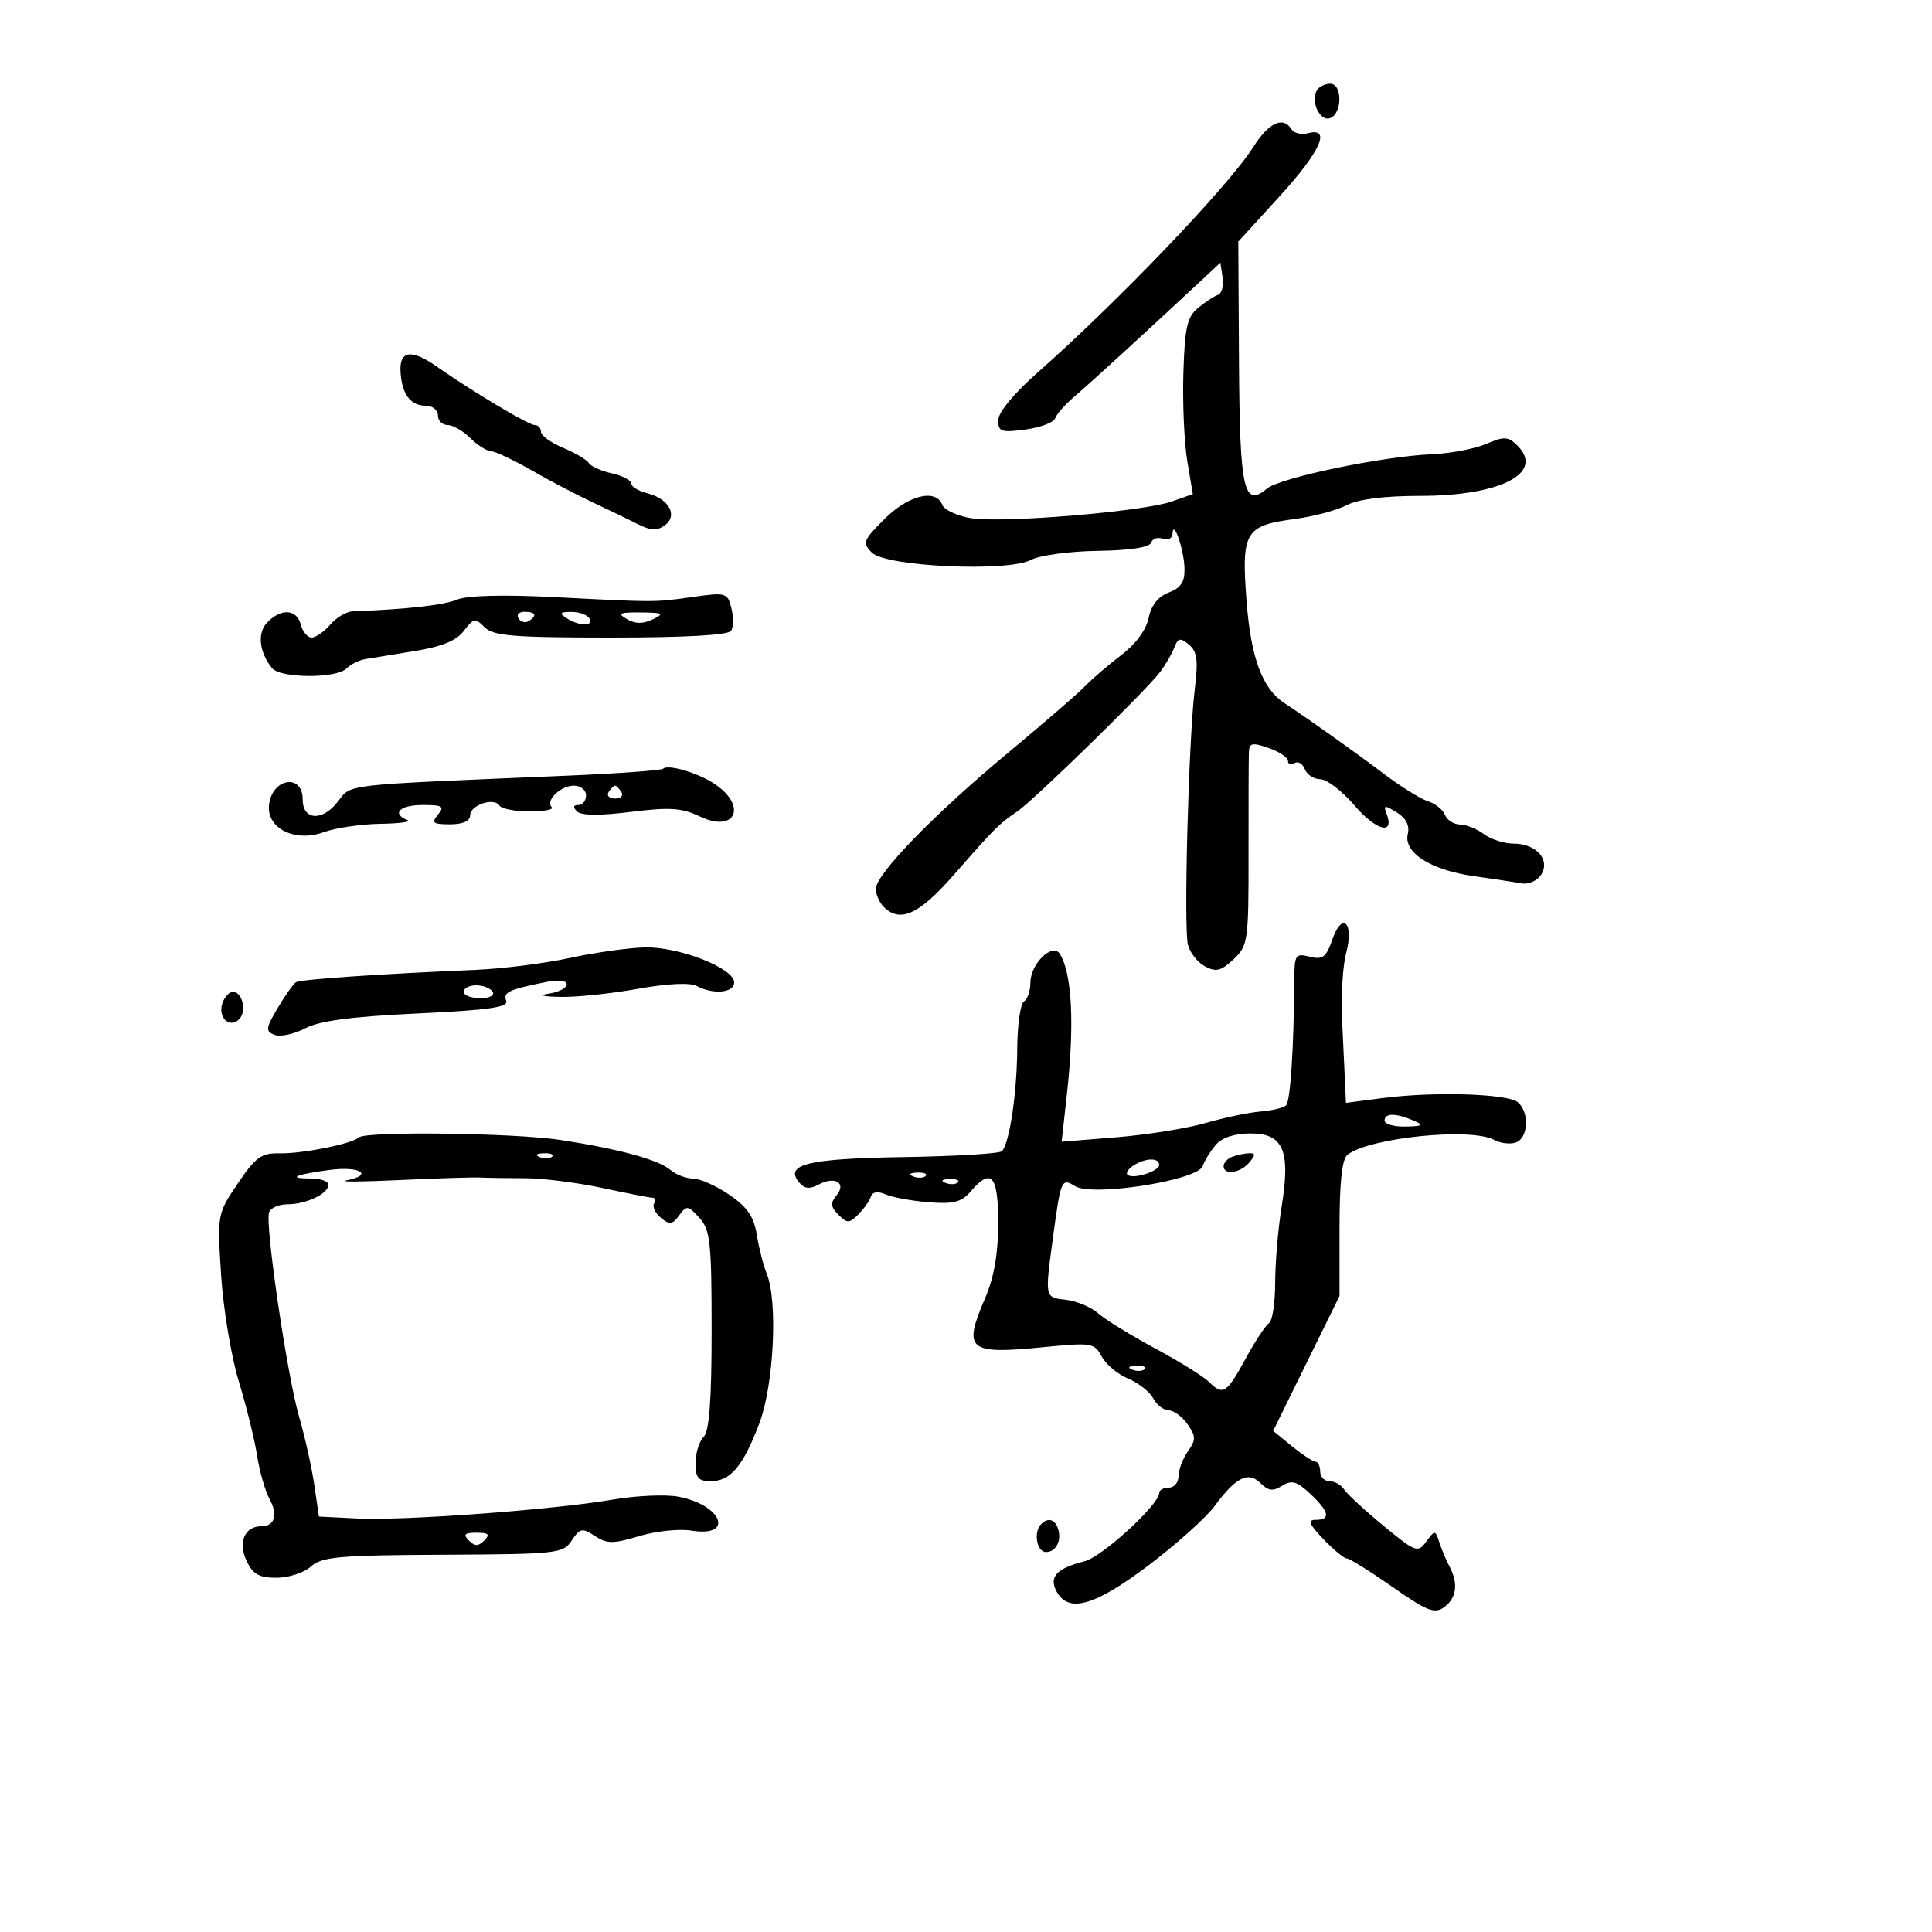 <svg xmlns="http://www.w3.org/2000/svg" width="300" height="300" viewBox="0 0 300 300" version="1.1">
	<path d="M 204.494 14.009 C 203.439 15.716, 204.973 18.947, 206.551 18.342 C 208.455 17.612, 208.461 13, 206.559 13 C 205.766 13, 204.837 13.454, 204.494 14.009 M 194.603 22.836 C 190.801 28.859, 173.620 46.821, 161.090 57.872 C 157.438 61.093, 155 64.048, 155 65.253 C 155 67.039, 155.472 67.200, 159.228 66.696 C 161.554 66.384, 163.633 65.600, 163.849 64.953 C 164.065 64.306, 165.377 62.815, 166.766 61.639 C 169.029 59.722, 178.119 51.406, 186.438 43.642 L 189.500 40.784 189.848 43.109 C 190.039 44.388, 189.708 45.597, 189.111 45.796 C 188.515 45.995, 187.122 46.910, 186.015 47.829 C 184.333 49.227, 183.963 50.891, 183.753 58 C 183.615 62.675, 183.889 68.801, 184.362 71.614 L 185.221 76.727 181.915 77.880 C 177.391 79.457, 155.527 81.265, 150.747 80.457 C 148.610 80.096, 146.619 79.171, 146.323 78.400 C 145.337 75.831, 141.059 76.874, 137.343 80.590 C 134.020 83.913, 133.874 84.303, 135.387 85.816 C 137.571 87.999, 156.532 88.858, 160.113 86.935 C 161.426 86.231, 166.068 85.602, 170.429 85.539 C 175.447 85.467, 178.500 85, 178.744 84.268 C 178.956 83.633, 179.775 83.360, 180.565 83.663 C 181.365 83.970, 182.031 83.613, 182.070 82.857 C 182.192 80.513, 183.856 85.361, 183.930 88.275 C 183.982 90.355, 183.369 91.290, 181.478 92.008 C 179.822 92.638, 178.751 93.993, 178.359 95.956 C 177.994 97.781, 176.347 100.019, 174.131 101.704 C 172.134 103.222, 169.600 105.396, 168.500 106.535 C 167.400 107.675, 162 112.347, 156.500 116.916 C 145.021 126.454, 136 135.745, 136 138.030 C 136 138.893, 136.540 140.140, 137.200 140.800 C 139.761 143.361, 142.692 142.031, 148.110 135.847 C 154.535 128.512, 155.110 127.938, 157.966 126 C 160.502 124.279, 177.717 107.483, 180.064 104.440 C 180.924 103.324, 181.942 101.593, 182.326 100.593 C 182.917 99.053, 183.267 98.977, 184.618 100.098 C 185.895 101.158, 186.077 102.524, 185.530 106.961 C 184.569 114.756, 183.782 143.996, 184.460 146.697 C 184.770 147.932, 185.961 149.444, 187.106 150.057 C 188.820 150.974, 189.605 150.780, 191.539 148.964 C 193.792 146.847, 193.888 146.175, 193.871 132.628 C 193.862 124.858, 193.887 117.736, 193.927 116.802 C 193.989 115.354, 194.441 115.258, 197 116.150 C 198.650 116.725, 200 117.628, 200 118.157 C 200 118.685, 200.453 118.838, 201.007 118.496 C 201.561 118.153, 202.284 118.577, 202.614 119.437 C 202.944 120.296, 204.031 121, 205.029 121 C 206.027 121, 208.424 122.845, 210.354 125.101 C 213.686 128.994, 216.605 129.740, 215.311 126.369 C 214.786 125, 214.986 124.972, 216.894 126.151 C 218.334 127.041, 218.916 128.180, 218.603 129.500 C 217.915 132.400, 222.120 135.088, 228.848 136.048 C 231.957 136.491, 235.338 137, 236.362 137.177 C 237.385 137.355, 238.709 136.750, 239.304 135.834 C 240.790 133.541, 238.564 131, 235.069 131 C 233.591 131, 231.509 130.339, 230.441 129.532 C 229.374 128.724, 227.698 128.049, 226.719 128.032 C 225.739 128.014, 224.685 127.342, 224.376 126.538 C 224.068 125.734, 222.871 124.776, 221.716 124.410 C 220.561 124.043, 217.468 122.114, 214.841 120.122 C 210.729 117.004, 202.857 111.409, 199.452 109.185 C 196.015 106.940, 194.241 102.178, 193.569 93.386 C 192.740 82.556, 193.291 81.617, 201.090 80.582 C 203.963 80.201, 207.570 79.239, 209.107 78.445 C 210.906 77.514, 214.956 77, 220.482 77 C 232.998 77, 239.885 73.456, 235.633 69.205 C 234.188 67.760, 233.606 67.728, 230.746 68.943 C 228.961 69.701, 225.185 70.417, 222.357 70.534 C 214.716 70.850, 198.758 74.173, 196.726 75.871 C 193.121 78.884, 192.507 76.101, 192.390 56.208 L 192.281 37.515 198.640 30.547 C 205.051 23.523, 206.773 19.724, 203.113 20.681 C 202.075 20.952, 200.923 20.685, 200.554 20.087 C 199.259 17.992, 197.004 19.034, 194.603 22.836 M 62.193 57.750 C 62.408 61.235, 63.730 63, 66.122 63 C 67.155 63, 68 63.675, 68 64.500 C 68 65.325, 68.675 66, 69.500 66 C 70.325 66, 71.900 66.900, 73 68 C 74.100 69.100, 75.563 70.030, 76.250 70.066 C 76.938 70.103, 79.750 71.427, 82.500 73.008 C 85.250 74.590, 89.525 76.832, 92 77.991 C 94.475 79.150, 97.663 80.687, 99.084 81.407 C 101.051 82.404, 102.043 82.442, 103.240 81.566 C 105.309 80.054, 103.873 77.436, 100.513 76.593 C 99.131 76.246, 98 75.556, 98 75.060 C 98 74.565, 96.655 73.864, 95.011 73.503 C 93.368 73.142, 91.762 72.424, 91.443 71.908 C 91.124 71.392, 89.319 70.324, 87.432 69.536 C 85.544 68.747, 84 67.629, 84 67.051 C 84 66.473, 83.559 66, 83.019 66 C 82.065 66, 73.247 60.732, 67.790 56.902 C 63.869 54.149, 61.987 54.434, 62.193 57.750 M 71 93.103 C 68.898 93.968, 63.253 94.603, 54.740 94.932 C 53.772 94.969, 52.210 95.900, 51.268 97 C 50.326 98.100, 49.033 99, 48.394 99 C 47.756 99, 46.998 98.100, 46.710 97 C 46.080 94.589, 43.733 94.410, 41.537 96.605 C 39.913 98.230, 40.207 101.203, 42.245 103.750 C 43.515 105.337, 52.213 105.387, 53.784 103.816 C 54.436 103.164, 55.763 102.501, 56.734 102.343 C 57.705 102.184, 61.178 101.618, 64.451 101.086 C 68.617 100.408, 70.891 99.470, 72.030 97.960 C 73.523 95.982, 73.792 95.935, 75.258 97.401 C 76.605 98.748, 79.695 99, 94.870 99 C 106.445 99, 113.115 98.622, 113.535 97.943 C 113.894 97.362, 113.909 95.773, 113.567 94.412 C 112.974 92.048, 112.715 91.971, 107.723 92.675 C 101.582 93.542, 102.032 93.541, 86 92.717 C 78.200 92.317, 72.560 92.462, 71 93.103 M 80.510 96.016 C 80.856 96.575, 81.557 96.774, 82.069 96.457 C 83.456 95.600, 83.198 95, 81.441 95 C 80.584 95, 80.165 95.457, 80.510 96.016 M 88 96 C 89.970 97.273, 92.287 97.273, 91.500 96 C 91.160 95.450, 89.896 95.007, 88.691 95.015 C 86.910 95.028, 86.781 95.212, 88 96 M 97.353 96.137 C 98.646 96.889, 99.853 96.900, 101.353 96.175 C 103.226 95.268, 102.990 95.131, 99.500 95.098 C 96.172 95.067, 95.811 95.242, 97.353 96.137 M 102.970 119.363 C 102.711 119.621, 95.975 120.110, 88 120.448 C 52.132 121.970, 54.723 121.667, 52.347 124.616 C 49.953 127.589, 47 127.325, 47 124.138 C 47 120.057, 42.254 120.815, 41.775 124.972 C 41.354 128.622, 45.785 130.841, 50.262 129.222 C 52.121 128.550, 56.085 127.964, 59.071 127.921 C 62.057 127.878, 63.938 127.615, 63.250 127.338 C 60.744 126.327, 62.091 125, 65.622 125 C 68.729 125, 69.068 125.214, 68 126.500 C 66.939 127.779, 67.215 128, 69.878 128 C 71.869 128, 73 127.499, 73 126.617 C 73 125.005, 76.732 123.758, 77.558 125.094 C 77.866 125.592, 79.966 126, 82.226 126 C 84.485 126, 86.037 125.704, 85.675 125.342 C 84.648 124.315, 87.036 122, 89.122 122 C 90.155 122, 91 122.675, 91 123.500 C 91 124.325, 90.460 125, 89.800 125 C 89.002 125, 88.934 125.334, 89.598 125.998 C 90.249 126.649, 93.141 126.676, 97.927 126.075 C 103.969 125.317, 105.852 125.438, 108.639 126.767 C 114.287 129.461, 116.135 125.075, 110.804 121.626 C 108.222 119.955, 103.688 118.646, 102.970 119.363 M 94.500 123 C 94.160 123.550, 94.610 124, 95.500 124 C 96.390 124, 96.840 123.550, 96.500 123 C 96.160 122.450, 95.710 122, 95.500 122 C 95.290 122, 94.840 122.450, 94.500 123 M 206.888 145.890 C 205.927 148.647, 205.381 149.062, 203.375 148.558 C 201.155 148.001, 200.998 148.241, 200.973 152.231 C 200.907 162.730, 200.371 170.963, 199.711 171.623 C 199.316 172.017, 197.532 172.455, 195.747 172.595 C 193.961 172.735, 190.126 173.536, 187.226 174.375 C 184.325 175.213, 178.103 176.212, 173.401 176.593 L 164.851 177.287 165.669 169.894 C 166.865 159.093, 166.472 151.192, 164.588 148.143 C 163.449 146.299, 160 149.647, 160 152.596 C 160 153.853, 159.550 155.160, 159 155.500 C 158.450 155.840, 157.980 159.129, 157.956 162.809 C 157.911 169.783, 156.745 177.589, 155.573 178.760 C 155.198 179.135, 148.352 179.544, 140.359 179.670 C 125.419 179.905, 121.754 180.793, 124.093 183.612 C 124.912 184.598, 125.722 184.684, 127.126 183.933 C 129.672 182.570, 131.496 183.698, 129.884 185.639 C 128.922 186.799, 128.985 187.414, 130.193 188.622 C 131.555 189.983, 131.877 189.980, 133.268 188.589 C 134.122 187.735, 135.001 186.497, 135.221 185.838 C 135.483 185.052, 136.287 184.928, 137.560 185.477 C 138.627 185.938, 141.630 186.482, 144.234 186.687 C 148.045 186.987, 149.307 186.664, 150.706 185.030 C 153.936 181.258, 155 182.468, 155 189.917 C 155 194.612, 154.358 198.333, 153 201.500 C 149.481 209.708, 150.247 210.347, 162.192 209.173 C 169.503 208.454, 169.944 208.527, 171.076 210.642 C 171.731 211.866, 173.574 213.410, 175.172 214.071 C 176.769 214.733, 178.525 216.113, 179.073 217.137 C 179.622 218.162, 180.704 219, 181.478 219 C 182.253 219, 183.565 219.968, 184.394 221.152 C 185.714 223.037, 185.721 223.560, 184.450 225.374 C 183.653 226.513, 183 228.245, 183 229.223 C 183 230.200, 182.325 231, 181.500 231 C 180.675 231, 180 231.369, 180 231.821 C 180 233.629, 171.133 241.750, 168.415 242.432 C 164.090 243.518, 162.848 244.848, 164.056 247.105 C 165.896 250.542, 169.974 249.388, 178.343 243.063 C 182.657 239.803, 187.279 235.655, 188.613 233.846 C 191.920 229.364, 193.841 228.412, 195.743 230.314 C 196.940 231.512, 197.671 231.598, 199.095 230.709 C 200.581 229.781, 201.382 230.011, 203.458 231.960 C 206.415 234.738, 206.682 236, 204.313 236 C 202.994 236, 203.253 236.655, 205.500 239 C 207.081 240.650, 208.718 242, 209.139 242 C 209.560 242, 212.744 243.985, 216.214 246.411 C 221.627 250.195, 222.771 250.641, 224.262 249.551 C 226.189 248.141, 226.480 245.873, 225.073 243.236 C 224.563 242.281, 223.856 240.600, 223.502 239.500 C 222.874 237.553, 222.820 237.550, 221.473 239.380 C 220.156 241.169, 219.832 241.049, 214.794 236.895 C 211.883 234.493, 209.140 231.960, 208.700 231.264 C 208.260 230.569, 207.248 230, 206.450 230 C 205.653 230, 205 229.325, 205 228.500 C 205 227.675, 204.662 226.984, 204.250 226.964 C 203.838 226.944, 202.194 225.860, 200.598 224.556 L 197.697 222.183 202.848 211.713 L 208 201.244 208 190.744 C 208 183.517, 208.390 179.949, 209.250 179.296 C 212.754 176.637, 228.372 175.058, 231.993 176.996 C 233.017 177.544, 234.563 177.721, 235.428 177.389 C 237.341 176.655, 237.500 172.660, 235.676 171.146 C 234.081 169.823, 222.696 169.472, 214.750 170.502 L 209 171.248 208.868 168.374 C 208.795 166.793, 208.588 162.350, 208.407 158.500 C 208.226 154.650, 208.501 149.939, 209.019 148.030 C 210.302 143.301, 208.442 141.433, 206.888 145.890 M 88.500 148.747 C 84.650 149.585, 78.125 150.415, 74 150.592 C 58.428 151.261, 46.698 152.069, 45.963 152.523 C 45.544 152.782, 44.262 154.586, 43.113 156.533 C 41.246 159.697, 41.197 160.138, 42.643 160.693 C 43.533 161.035, 45.665 160.578, 47.381 159.679 C 49.612 158.509, 54.569 157.852, 64.799 157.370 C 75.904 156.848, 78.987 156.407, 78.600 155.400 C 78.093 154.078, 78.991 153.654, 84.750 152.495 C 86.708 152.101, 88 152.244, 88 152.854 C 88 153.411, 86.763 154.055, 85.250 154.284 C 83.521 154.546, 84.171 154.736, 87 154.798 C 89.475 154.851, 94.875 154.290, 99 153.551 C 103.643 152.718, 107.141 152.548, 108.184 153.103 C 110.769 154.479, 114 154.170, 114 152.547 C 114 150.339, 105.431 146.983, 100.123 147.112 C 97.580 147.174, 92.350 147.910, 88.500 148.747 M 72 154 C 72 154.550, 73.152 155, 74.559 155 C 76.010 155, 76.851 154.567, 76.500 154 C 76.160 153.450, 75.009 153, 73.941 153 C 72.873 153, 72 153.450, 72 154 M 34.574 155.667 C 33.723 157.886, 35.603 159.797, 37.133 158.267 C 38.357 157.043, 37.648 154, 36.138 154 C 35.630 154, 34.926 154.750, 34.574 155.667 M 215 174 C 215 174.550, 216.463 174.968, 218.250 174.930 C 220.974 174.871, 221.176 174.720, 219.500 174 C 216.737 172.813, 215 172.813, 215 174 M 55.706 176.627 C 54.722 177.611, 46.833 179.181, 43.317 179.092 C 40.599 179.023, 39.665 179.706, 36.931 183.756 C 33.742 188.482, 33.731 188.537, 34.335 198 C 34.667 203.225, 35.903 210.650, 37.079 214.500 C 38.256 218.350, 39.533 223.525, 39.917 226 C 40.301 228.475, 41.172 231.522, 41.854 232.771 C 43.197 235.232, 42.657 237, 40.563 237 C 38.005 237, 36.940 239.470, 38.266 242.326 C 39.248 244.442, 40.198 244.986, 42.921 244.992 C 44.803 244.996, 47.210 244.215, 48.271 243.255 C 49.952 241.734, 52.587 241.498, 68.785 241.419 C 86.573 241.333, 87.430 241.238, 88.781 239.204 C 90.055 237.284, 90.402 237.217, 92.373 238.509 C 94.258 239.744, 95.193 239.746, 99.245 238.527 C 101.824 237.750, 105.467 237.364, 107.340 237.668 C 114.095 238.764, 112.159 233.683, 105.334 232.403 C 103.354 232.031, 98.756 232.238, 95.117 232.863 C 85.944 234.437, 62.731 236.153, 55.513 235.791 L 49.526 235.491 48.790 230.495 C 48.385 227.748, 47.330 223.025, 46.446 220 C 44.593 213.656, 41.130 190.107, 41.778 188.250 C 42.018 187.563, 43.320 187, 44.673 187 C 47.552 187, 51 185.346, 51 183.965 C 51 183.434, 49.800 183, 48.333 183 C 44.437 183, 45.802 182.373, 51.250 181.660 C 55.960 181.044, 58.107 182.451, 53.750 183.299 C 52.513 183.540, 56.225 183.514, 62 183.241 C 67.775 182.968, 73.400 182.791, 74.500 182.846 C 75.600 182.901, 78.750 182.949, 81.500 182.952 C 84.250 182.955, 89.650 183.634, 93.500 184.462 C 97.350 185.289, 100.864 185.973, 101.309 185.983 C 101.754 185.992, 101.871 186.399, 101.570 186.887 C 101.269 187.374, 101.741 188.370, 102.619 189.099 C 103.964 190.215, 104.413 190.156, 105.462 188.722 C 106.619 187.138, 106.840 187.166, 108.603 189.114 C 110.292 190.979, 110.500 192.891, 110.500 206.554 C 110.500 217.496, 110.141 222.257, 109.250 223.149 C 108.563 223.837, 108 225.660, 108 227.200 C 108 229.471, 108.443 230, 110.345 230 C 113.435 230, 115.386 227.681, 117.916 221 C 120.162 215.070, 120.805 202.069, 119.064 197.797 C 118.549 196.534, 117.854 193.815, 117.519 191.756 C 117.057 188.907, 116.030 187.413, 113.224 185.506 C 111.195 184.128, 108.663 183, 107.597 183 C 106.530 183, 104.947 182.393, 104.079 181.652 C 102.226 180.070, 96.082 178.400, 87 177.010 C 79.843 175.915, 56.702 175.631, 55.706 176.627 M 188.807 177.750 C 187.980 178.713, 187.055 180.208, 186.751 181.073 C 185.969 183.299, 169.609 185.861, 166.917 184.180 C 164.819 182.870, 164.718 183.112, 163.458 192.500 C 162.245 201.534, 162.231 201.470, 165.500 201.830 C 167.150 202.012, 169.400 202.952, 170.500 203.920 C 171.600 204.888, 175.590 207.347, 179.367 209.385 C 183.143 211.423, 186.888 213.745, 187.688 214.545 C 189.897 216.755, 190.461 216.407, 193.387 211.031 C 194.874 208.298, 196.521 205.796, 197.046 205.472 C 197.571 205.147, 198.003 202.321, 198.008 199.191 C 198.012 196.061, 198.465 190.726, 199.016 187.336 C 200.422 178.668, 199.284 176, 194.180 176 C 191.733 176, 189.757 176.644, 188.807 177.750 M 83.813 179.683 C 84.534 179.972, 85.397 179.936, 85.729 179.604 C 86.061 179.272, 85.471 179.036, 84.417 179.079 C 83.252 179.127, 83.015 179.364, 83.813 179.683 M 191.250 179.662 C 190.563 179.940, 190 180.579, 190 181.083 C 190 182.534, 192.631 182.150, 194 180.500 C 195.004 179.290, 194.980 179.015, 193.872 179.079 C 193.118 179.122, 191.938 179.385, 191.250 179.662 M 176.029 180.961 C 175.220 181.473, 174.790 182.123, 175.073 182.406 C 175.847 183.181, 180 181.898, 180 180.883 C 180 179.736, 177.900 179.777, 176.029 180.961 M 141.813 182.683 C 142.534 182.972, 143.397 182.936, 143.729 182.604 C 144.061 182.272, 143.471 182.036, 142.417 182.079 C 141.252 182.127, 141.015 182.364, 141.813 182.683 M 146.813 183.683 C 147.534 183.972, 148.397 183.936, 148.729 183.604 C 149.061 183.272, 148.471 183.036, 147.417 183.079 C 146.252 183.127, 146.015 183.364, 146.813 183.683 M 175.813 212.683 C 176.534 212.972, 177.397 212.936, 177.729 212.604 C 178.061 212.272, 177.471 212.036, 176.417 212.079 C 175.252 212.127, 175.015 212.364, 175.813 212.683 M 161.667 236.667 C 160.443 237.890, 160.981 241, 162.417 241 C 164.018 241, 164.934 239.122, 164.246 237.250 C 163.739 235.873, 162.696 235.637, 161.667 236.667 M 72.800 239.200 C 73.733 240.133, 74.267 240.133, 75.200 239.200 C 76.133 238.267, 75.867 238, 74 238 C 72.133 238, 71.867 238.267, 72.800 239.200" stroke="none" fill="black" fill-rule="evenodd"/>
</svg>